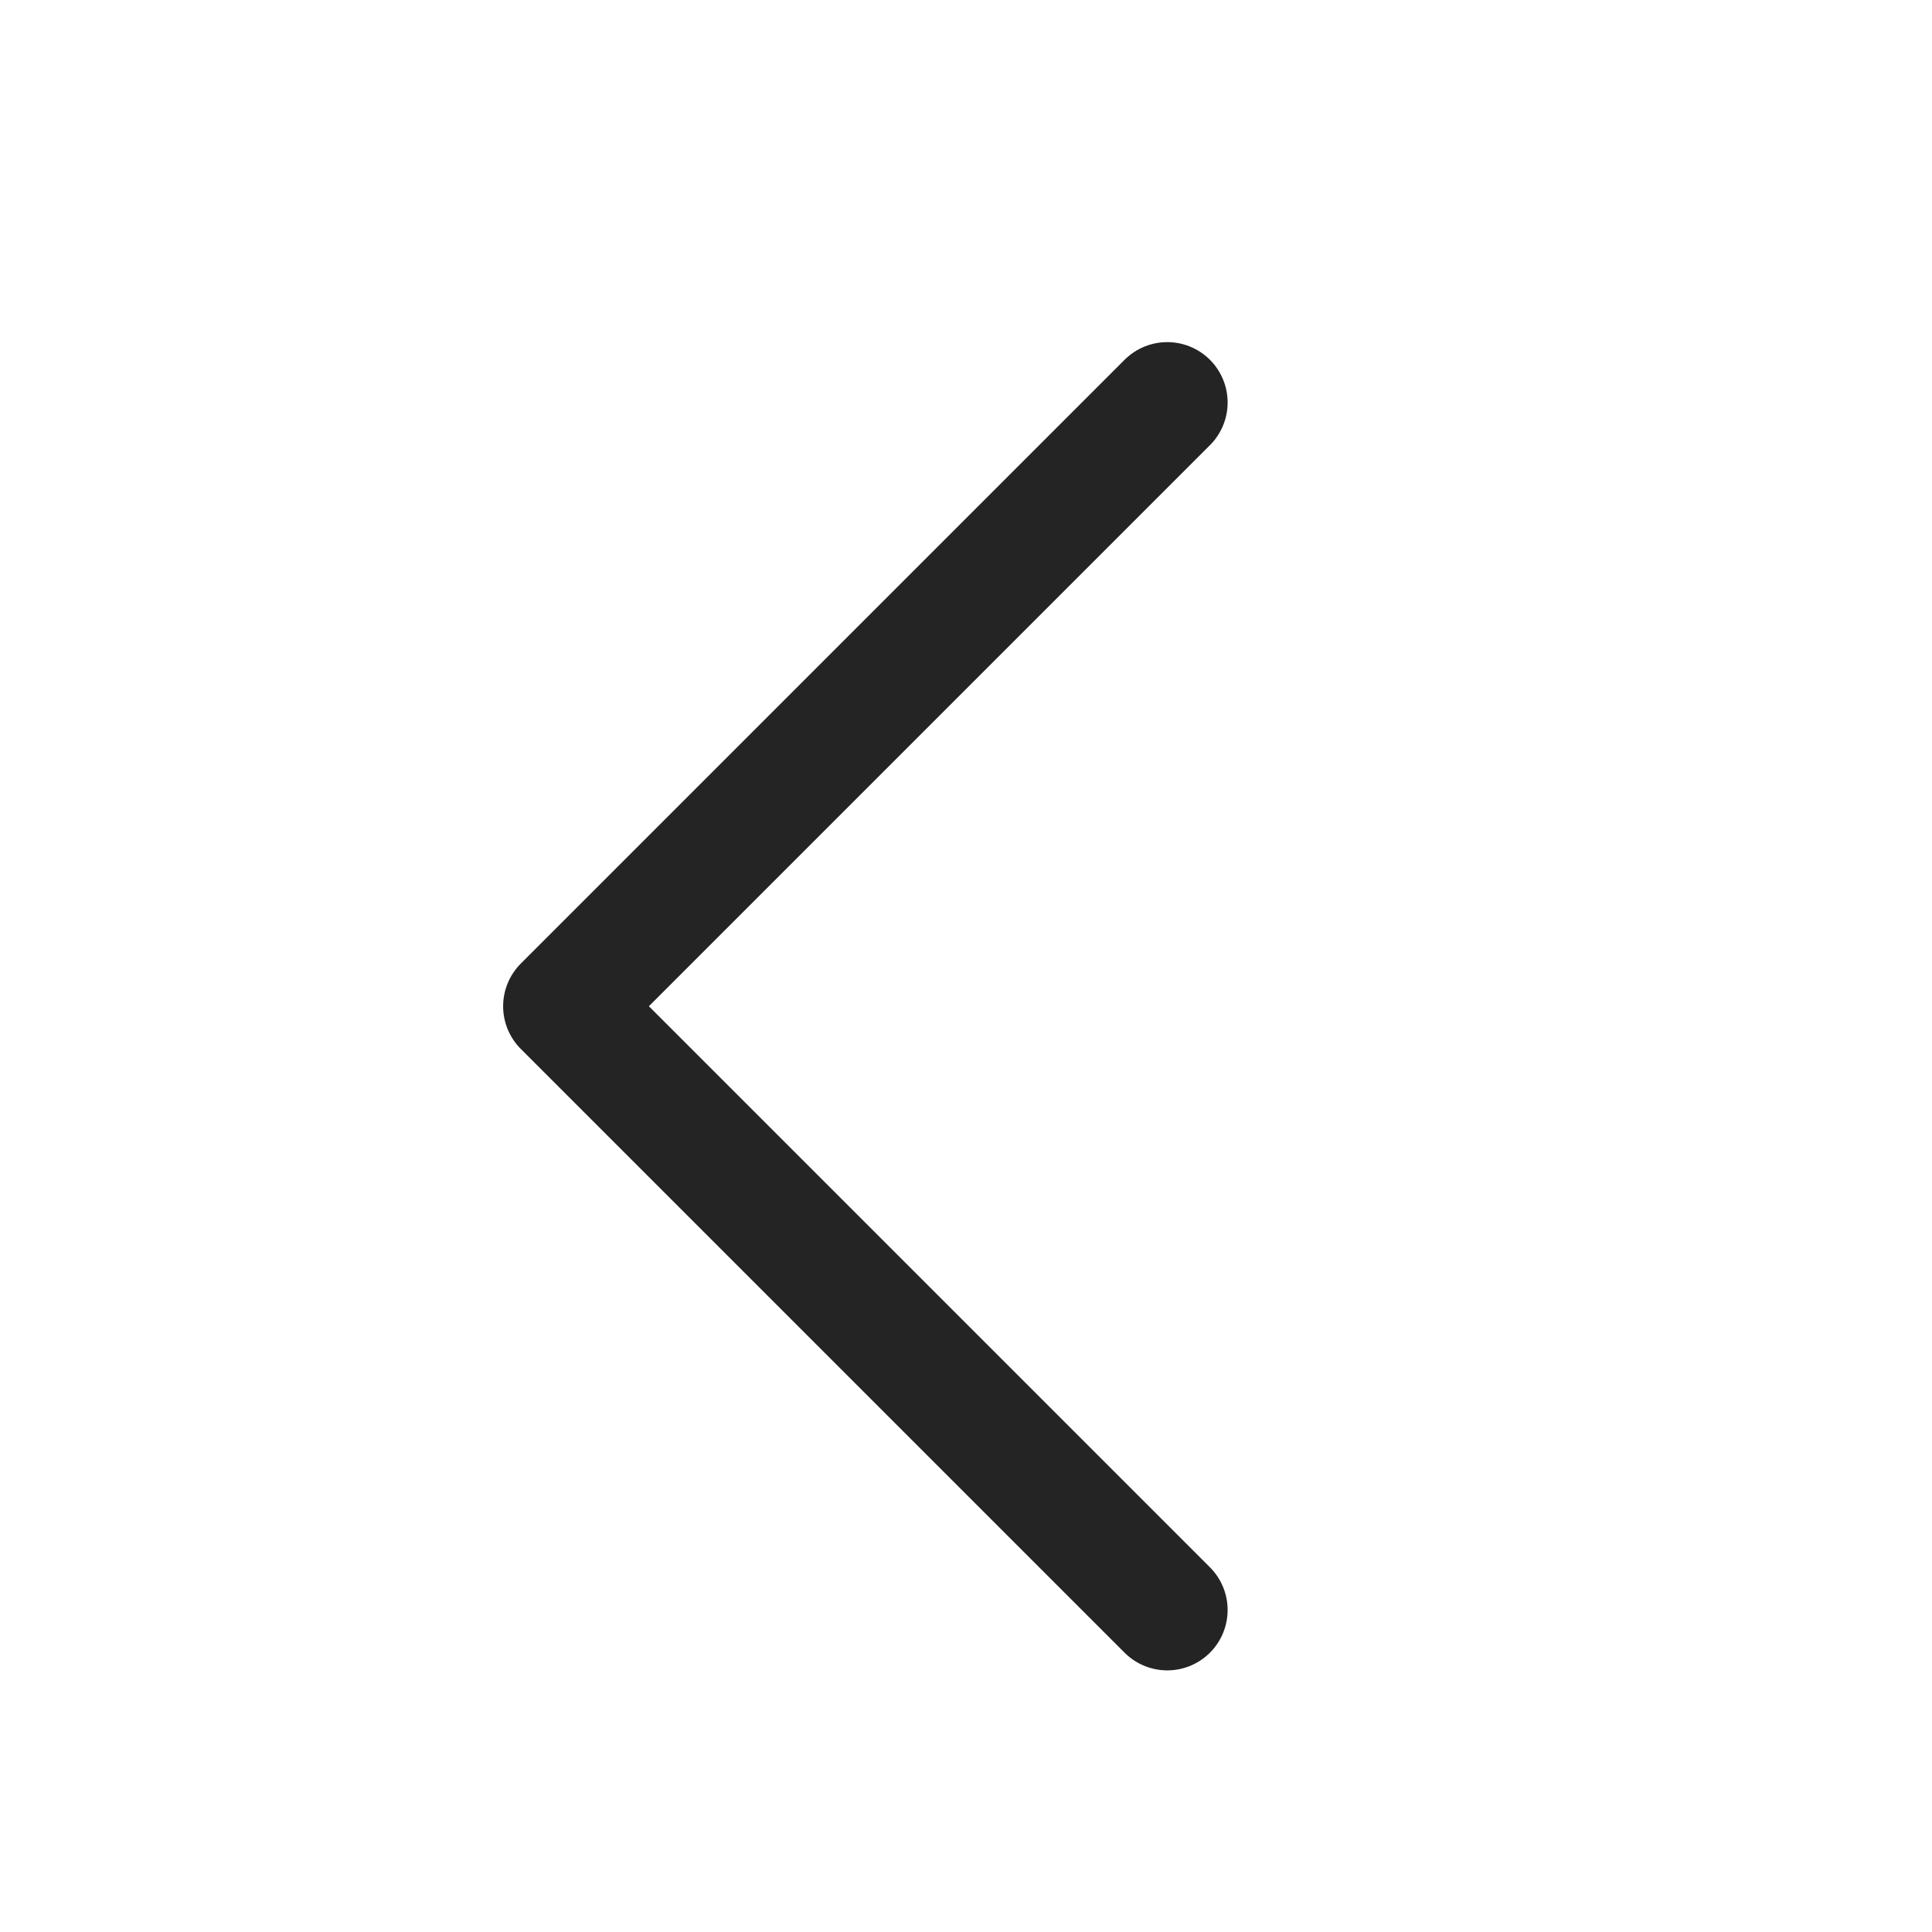 <svg width="24" height="24" viewBox="0 0 24 24" fill="none" xmlns="http://www.w3.org/2000/svg">
<path d="M14.5 5L7 12.5L14.5 20" stroke="#242424" stroke-width="1.5" stroke-linecap="round" stroke-linejoin="round"/>
</svg>
